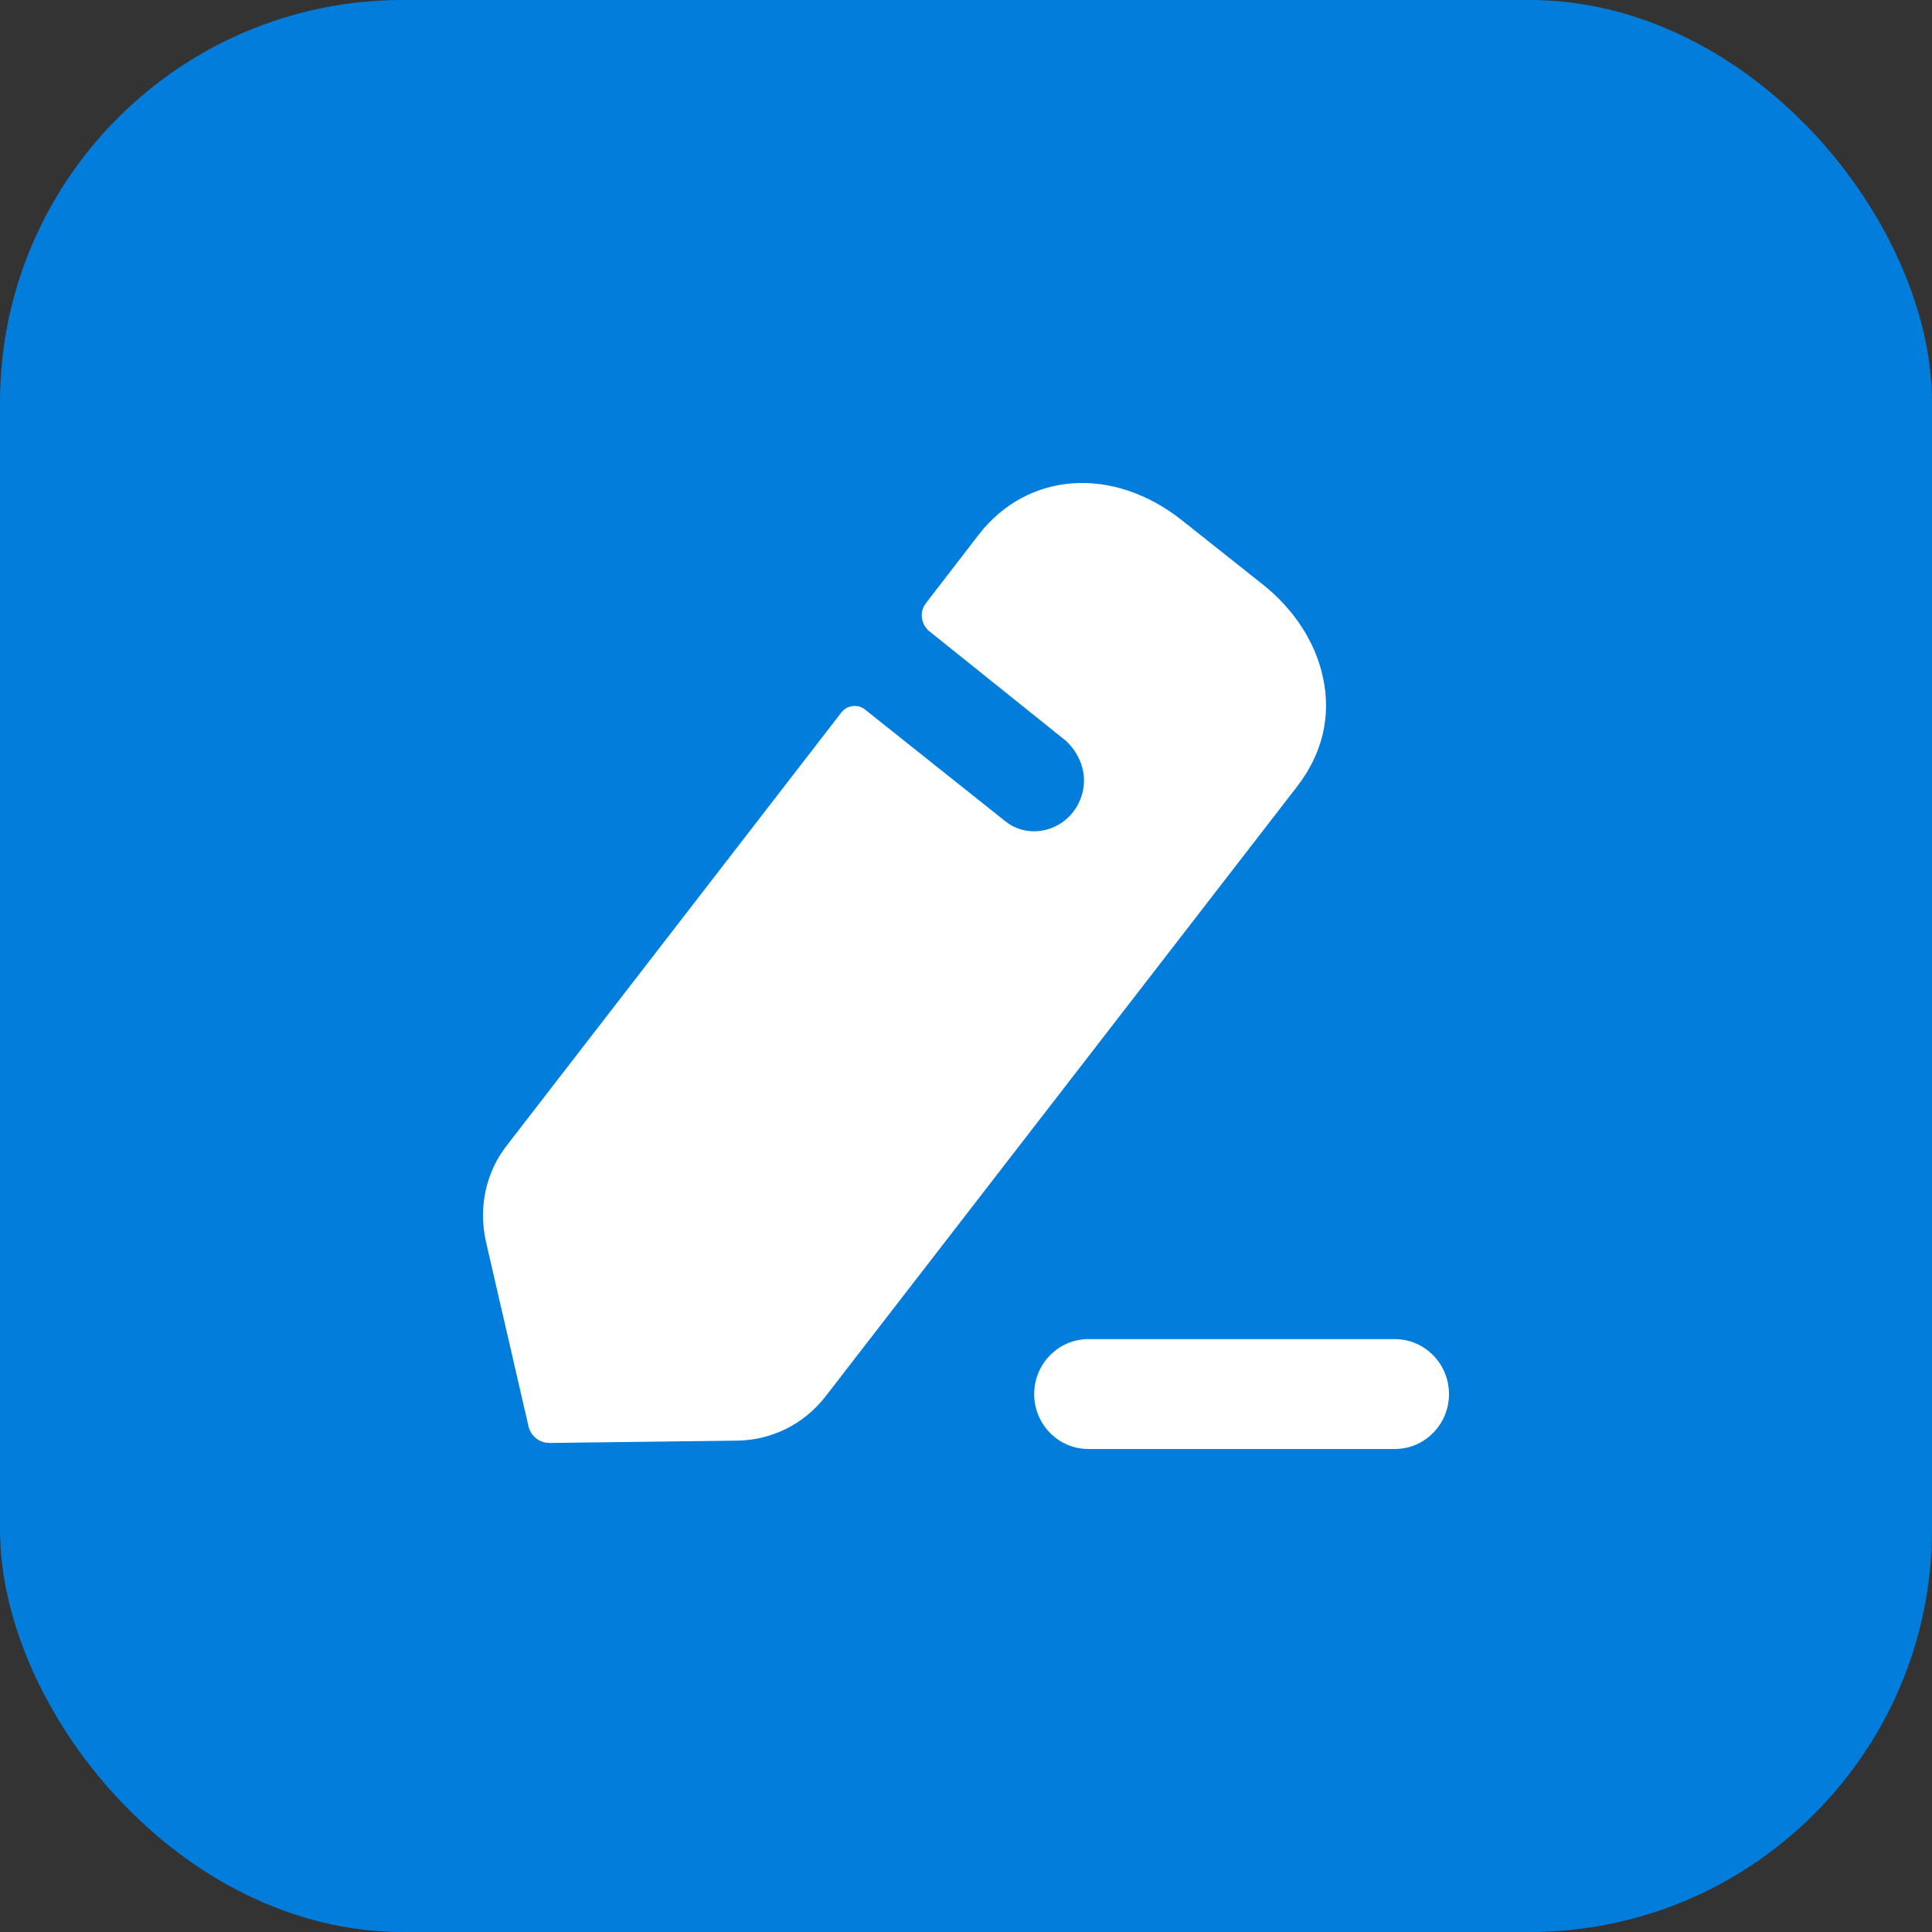 <svg width="24" height="24" viewBox="0 0 24 24" fill="none" xmlns="http://www.w3.org/2000/svg">
<rect x="0" y="0" width="24" height="24" fill="#333333" stroke="none"/>
<rect width="24" height="24" rx="5" fill="#027DDB"/>
<path fill-rule="evenodd" clip-rule="evenodd" d="M10.251 17.352L16.108 9.777C16.427 9.368 16.54 8.896 16.434 8.415C16.342 7.978 16.073 7.562 15.67 7.247L14.686 6.466C13.83 5.785 12.769 5.857 12.161 6.638L11.503 7.492C11.418 7.598 11.439 7.756 11.545 7.842C11.545 7.842 13.208 9.175 13.243 9.204C13.356 9.311 13.441 9.454 13.462 9.626C13.498 9.963 13.264 10.278 12.918 10.322C12.755 10.343 12.599 10.293 12.486 10.2L10.739 8.809C10.654 8.746 10.527 8.759 10.456 8.845L6.303 14.22C6.035 14.557 5.943 14.994 6.035 15.417L6.565 17.717C6.593 17.839 6.7 17.925 6.827 17.925L9.161 17.896C9.586 17.889 9.982 17.695 10.251 17.352ZM13.52 16.635H17.327C17.698 16.635 18 16.941 18 17.318C18 17.695 17.698 18 17.327 18H13.52C13.149 18 12.847 17.695 12.847 17.318C12.847 16.941 13.149 16.635 13.52 16.635Z" fill="white"/>
</svg>
